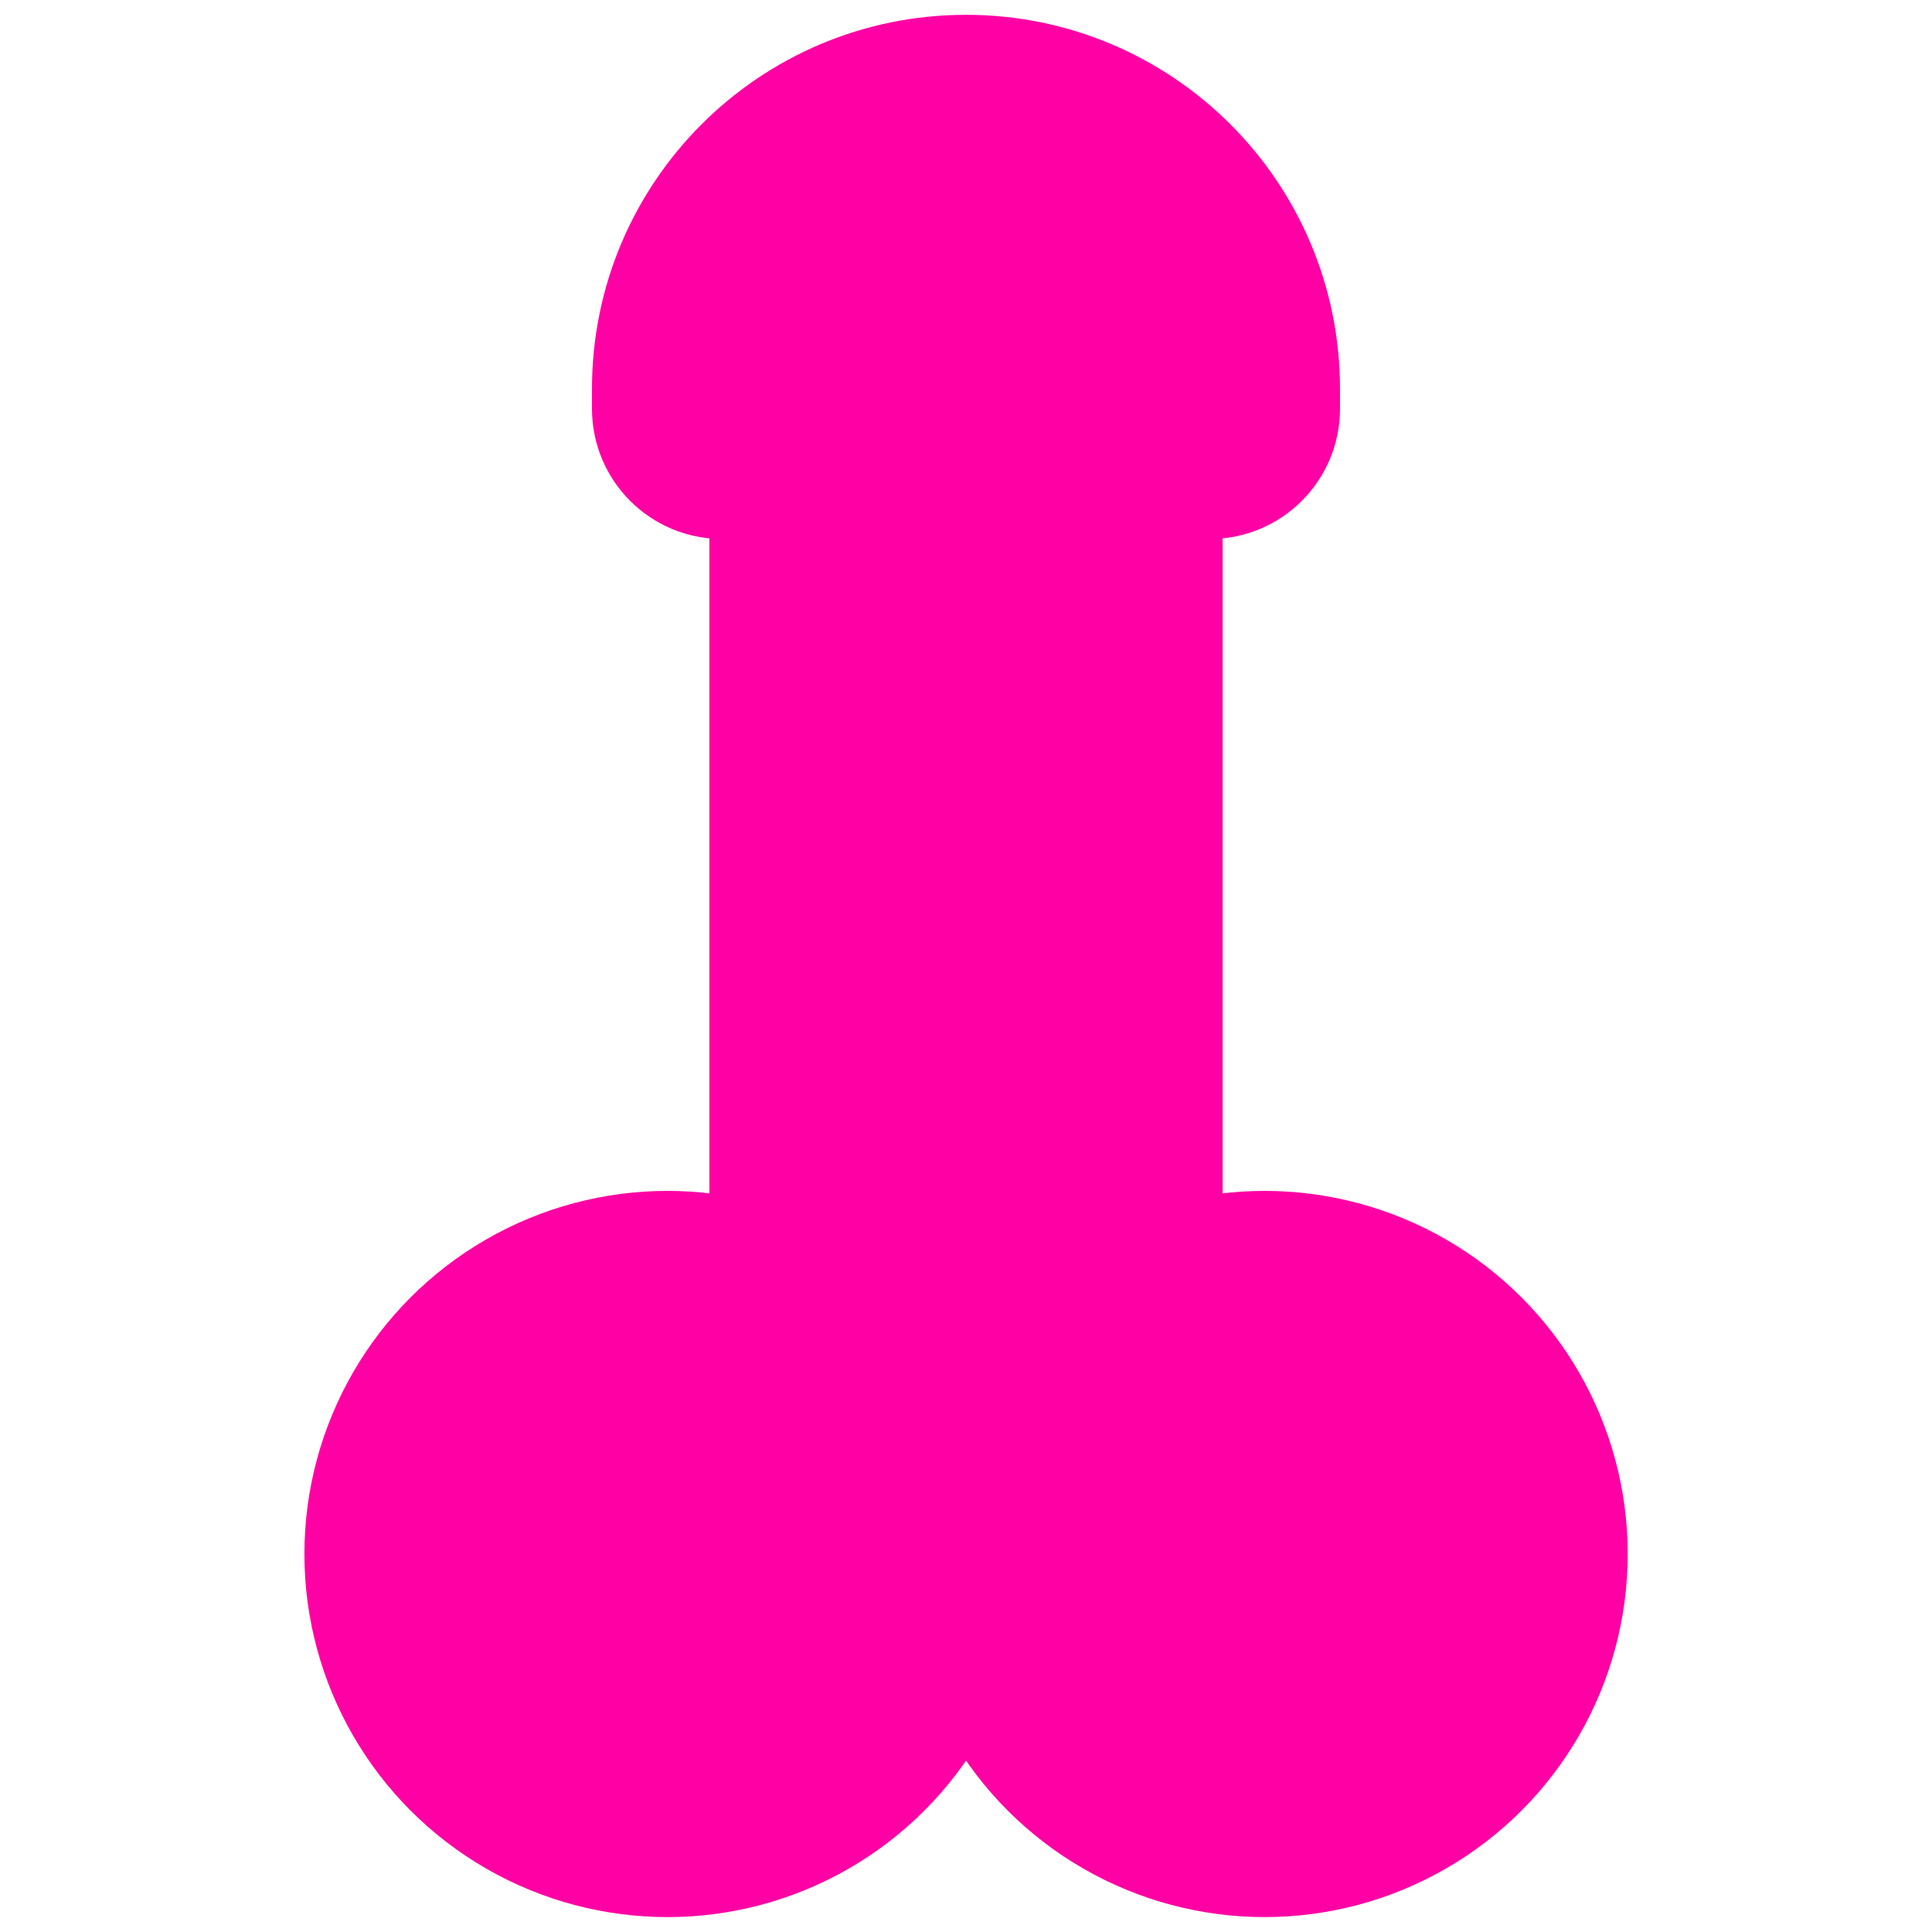 <svg xmlns="http://www.w3.org/2000/svg" xmlns:xlink="http://www.w3.org/1999/xlink" version="1.1" width="256" height="256" viewBox="0 0 256 256" xml:space="preserve">
<desc>Created with Fabric.js 1.7.22</desc>
<defs>
</defs>
<g transform="translate(128 128) scale(0.72 0.72)" style="">
	<g style="stroke: none; stroke-width: 0; stroke-dasharray: none; stroke-linecap: butt; stroke-linejoin: miter; stroke-miterlimit: 10; fill: none; fill-rule: nonzero; opacity: 1;" transform="translate(-175.05 -175.05) scale(3.89 3.89)" >
	<circle cx="30.878" cy="72.818" r="17.178" style="stroke: none; stroke-width: 1; stroke-dasharray: none; stroke-linecap: butt; stroke-linejoin: miter; stroke-miterlimit: 10; fill: rgb(255,0,164); fill-rule: nonzero; opacity: 1;" transform="  matrix(1 0 0 1 0 0) "/>
	<circle cx="59.128" cy="72.818" r="17.178" style="stroke: none; stroke-width: 1; stroke-dasharray: none; stroke-linecap: butt; stroke-linejoin: miter; stroke-miterlimit: 10; fill: rgb(255,0,164); fill-rule: nonzero; opacity: 1;" transform="  matrix(1 0 0 1 0 0) "/>
	<rect x="32.86" y="12.83" rx="0" ry="0" width="24.28" height="66.06" style="stroke: none; stroke-width: 1; stroke-dasharray: none; stroke-linecap: butt; stroke-linejoin: miter; stroke-miterlimit: 10; fill: rgb(255,0,164); fill-rule: nonzero; opacity: 1;" transform=" matrix(1 0 0 1 0 0) "/>
	<path d="M 56.534 24.798 H 33.466 c -3.402 0 -6.161 -2.758 -6.161 -6.161 v -0.943 C 27.306 7.922 35.228 0 45 0 h 0 c 9.772 0 17.694 7.922 17.694 17.694 v 0.943 C 62.694 22.04 59.936 24.798 56.534 24.798 z" style="stroke: none; stroke-width: 1; stroke-dasharray: none; stroke-linecap: butt; stroke-linejoin: miter; stroke-miterlimit: 10; fill: rgb(255,0,164); fill-rule: nonzero; opacity: 1;" transform=" matrix(1 0 0 1 0 0) " stroke-linecap="round" />
</g>
</g>
</svg>